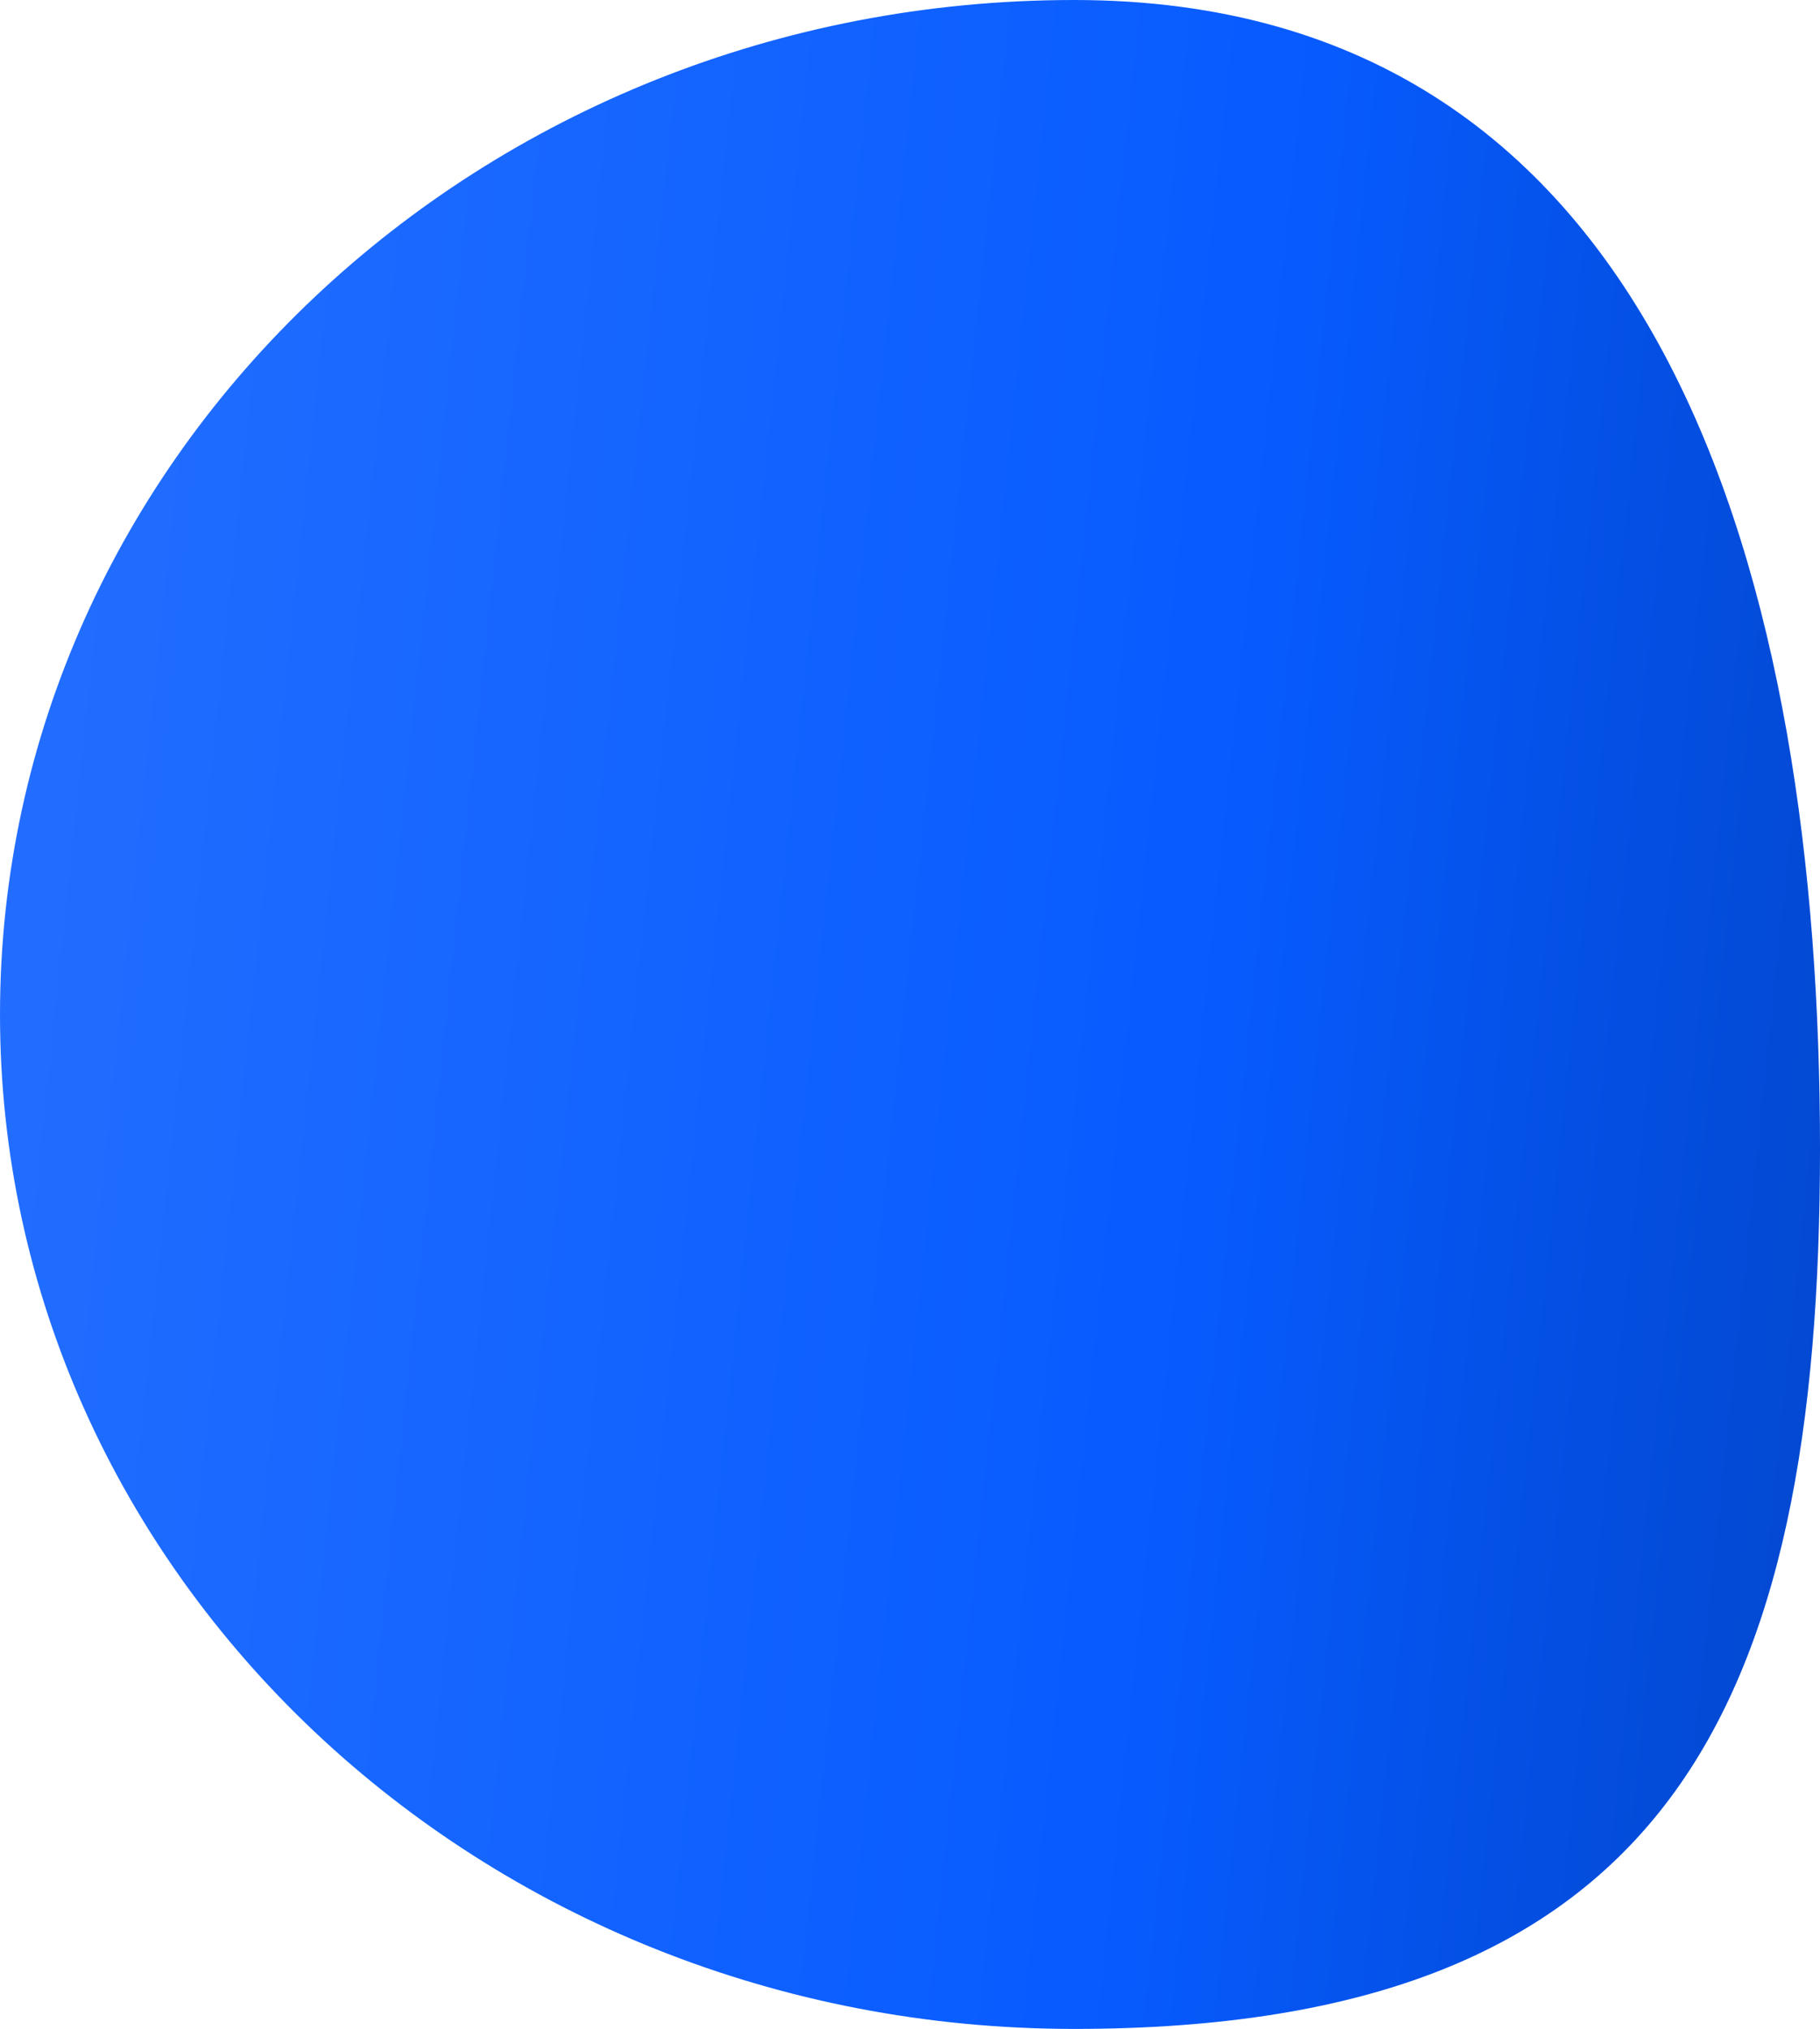 <svg width="61" height="68" viewBox="0 0 61 68" fill="none" xmlns="http://www.w3.org/2000/svg">
<path d="M61 38.5C61 57.278 55.882 68 36 68C16.118 68 0 52.778 0 34C0 15.222 16.118 0 36 0C55.882 0 61 19.722 61 38.5Z" fill="url(#paint0_linear_3426_3798)"/>
<defs>
<linearGradient id="paint0_linear_3426_3798" x1="7.447e-07" y1="-0.315" x2="76.549" y2="7.78" gradientUnits="userSpaceOnUse">
<stop stop-color="#246FFF"/>
<stop offset="0.565" stop-color="#075BFF"/>
<stop offset="1" stop-color="#003FBA"/>
</linearGradient>
</defs>
</svg>
